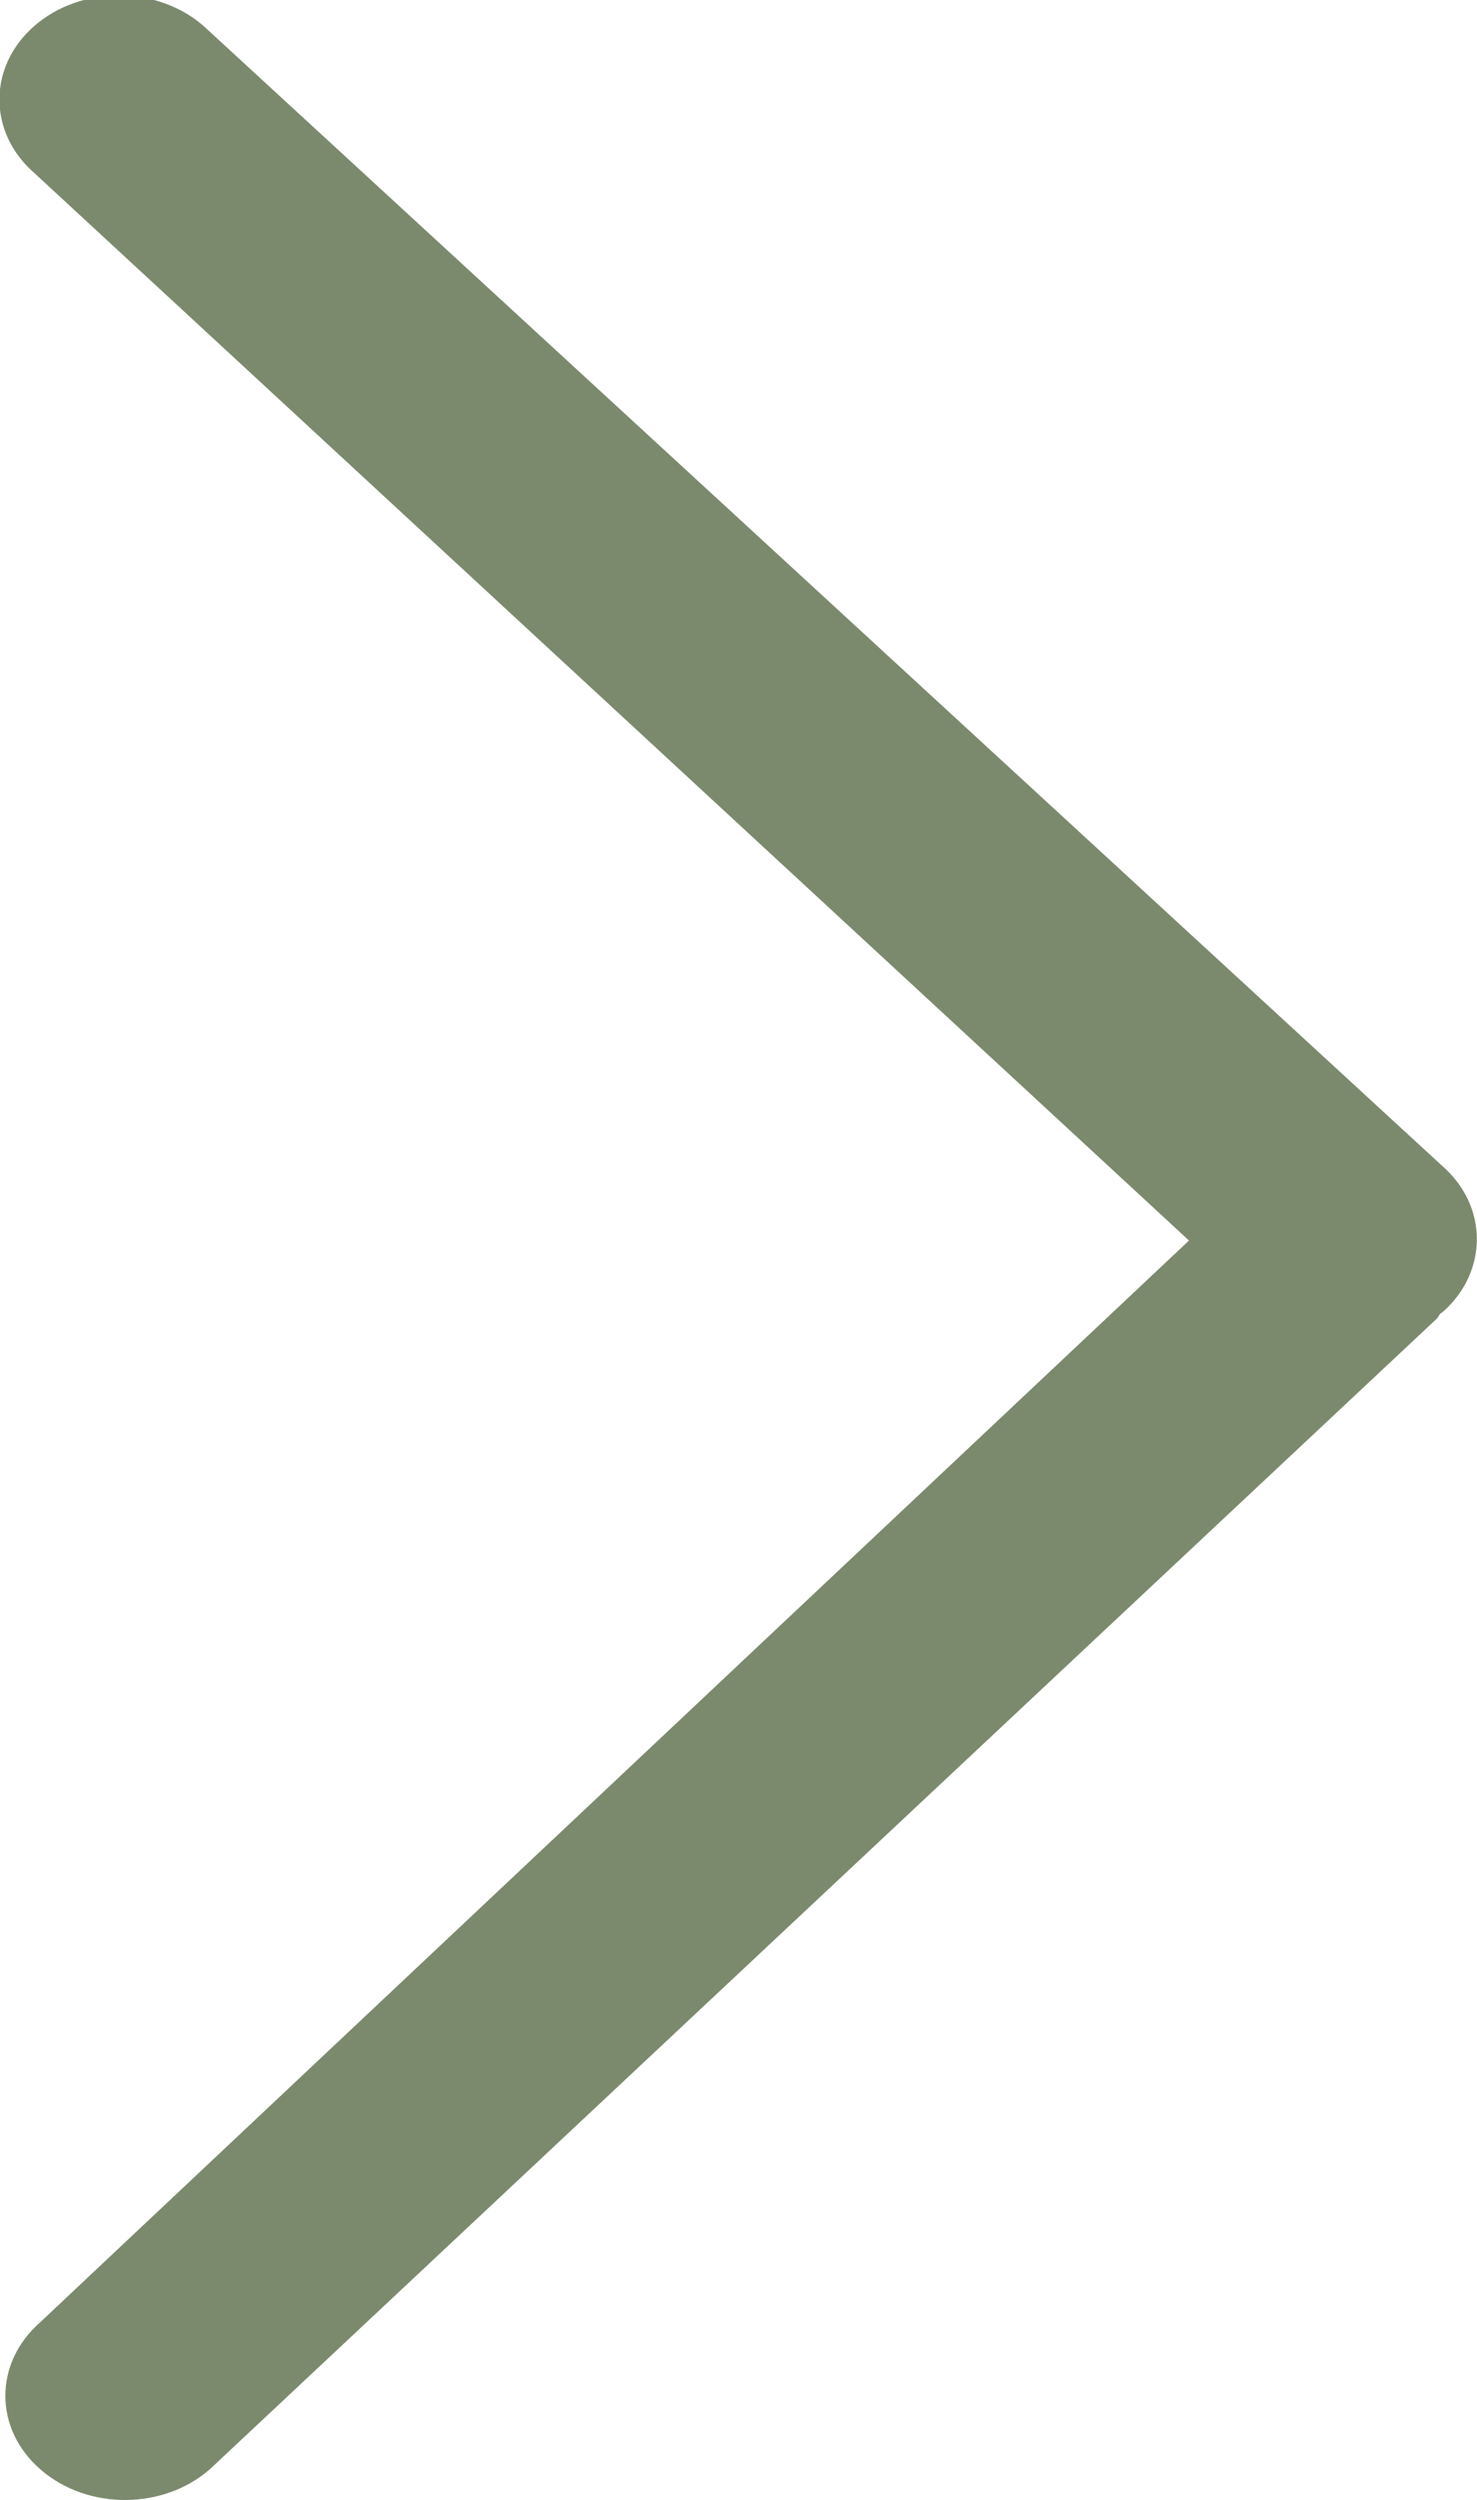 <svg xmlns="http://www.w3.org/2000/svg" xmlns:xlink="http://www.w3.org/1999/xlink" preserveAspectRatio="xMidYMid" width="10.031" height="16.969" viewBox="0 0 10.031 16.969">
  <defs>
    <style>
      .cls-1 {
        fill: #7b896d;
        fill-rule: evenodd;
      }
    </style>
  </defs>
  <path d="M0.231,0.178 C-0.084,0.455 -0.082,0.902 0.236,1.177 L8.075,8.420 L0.272,15.763 C-0.044,16.041 -0.042,16.488 0.277,16.763 C0.596,17.039 1.110,17.036 1.426,16.759 L9.754,8.954 C9.768,8.942 9.771,8.927 9.784,8.914 C9.787,8.911 9.791,8.911 9.795,8.908 C9.952,8.771 10.030,8.590 10.030,8.410 C10.030,8.229 9.950,8.047 9.790,7.909 L1.380,0.174 C1.061,-0.101 0.547,-0.099 0.231,0.178 L0.231,0.178 L0.231,0.178 Z" class="cls-1"/>
</svg>

